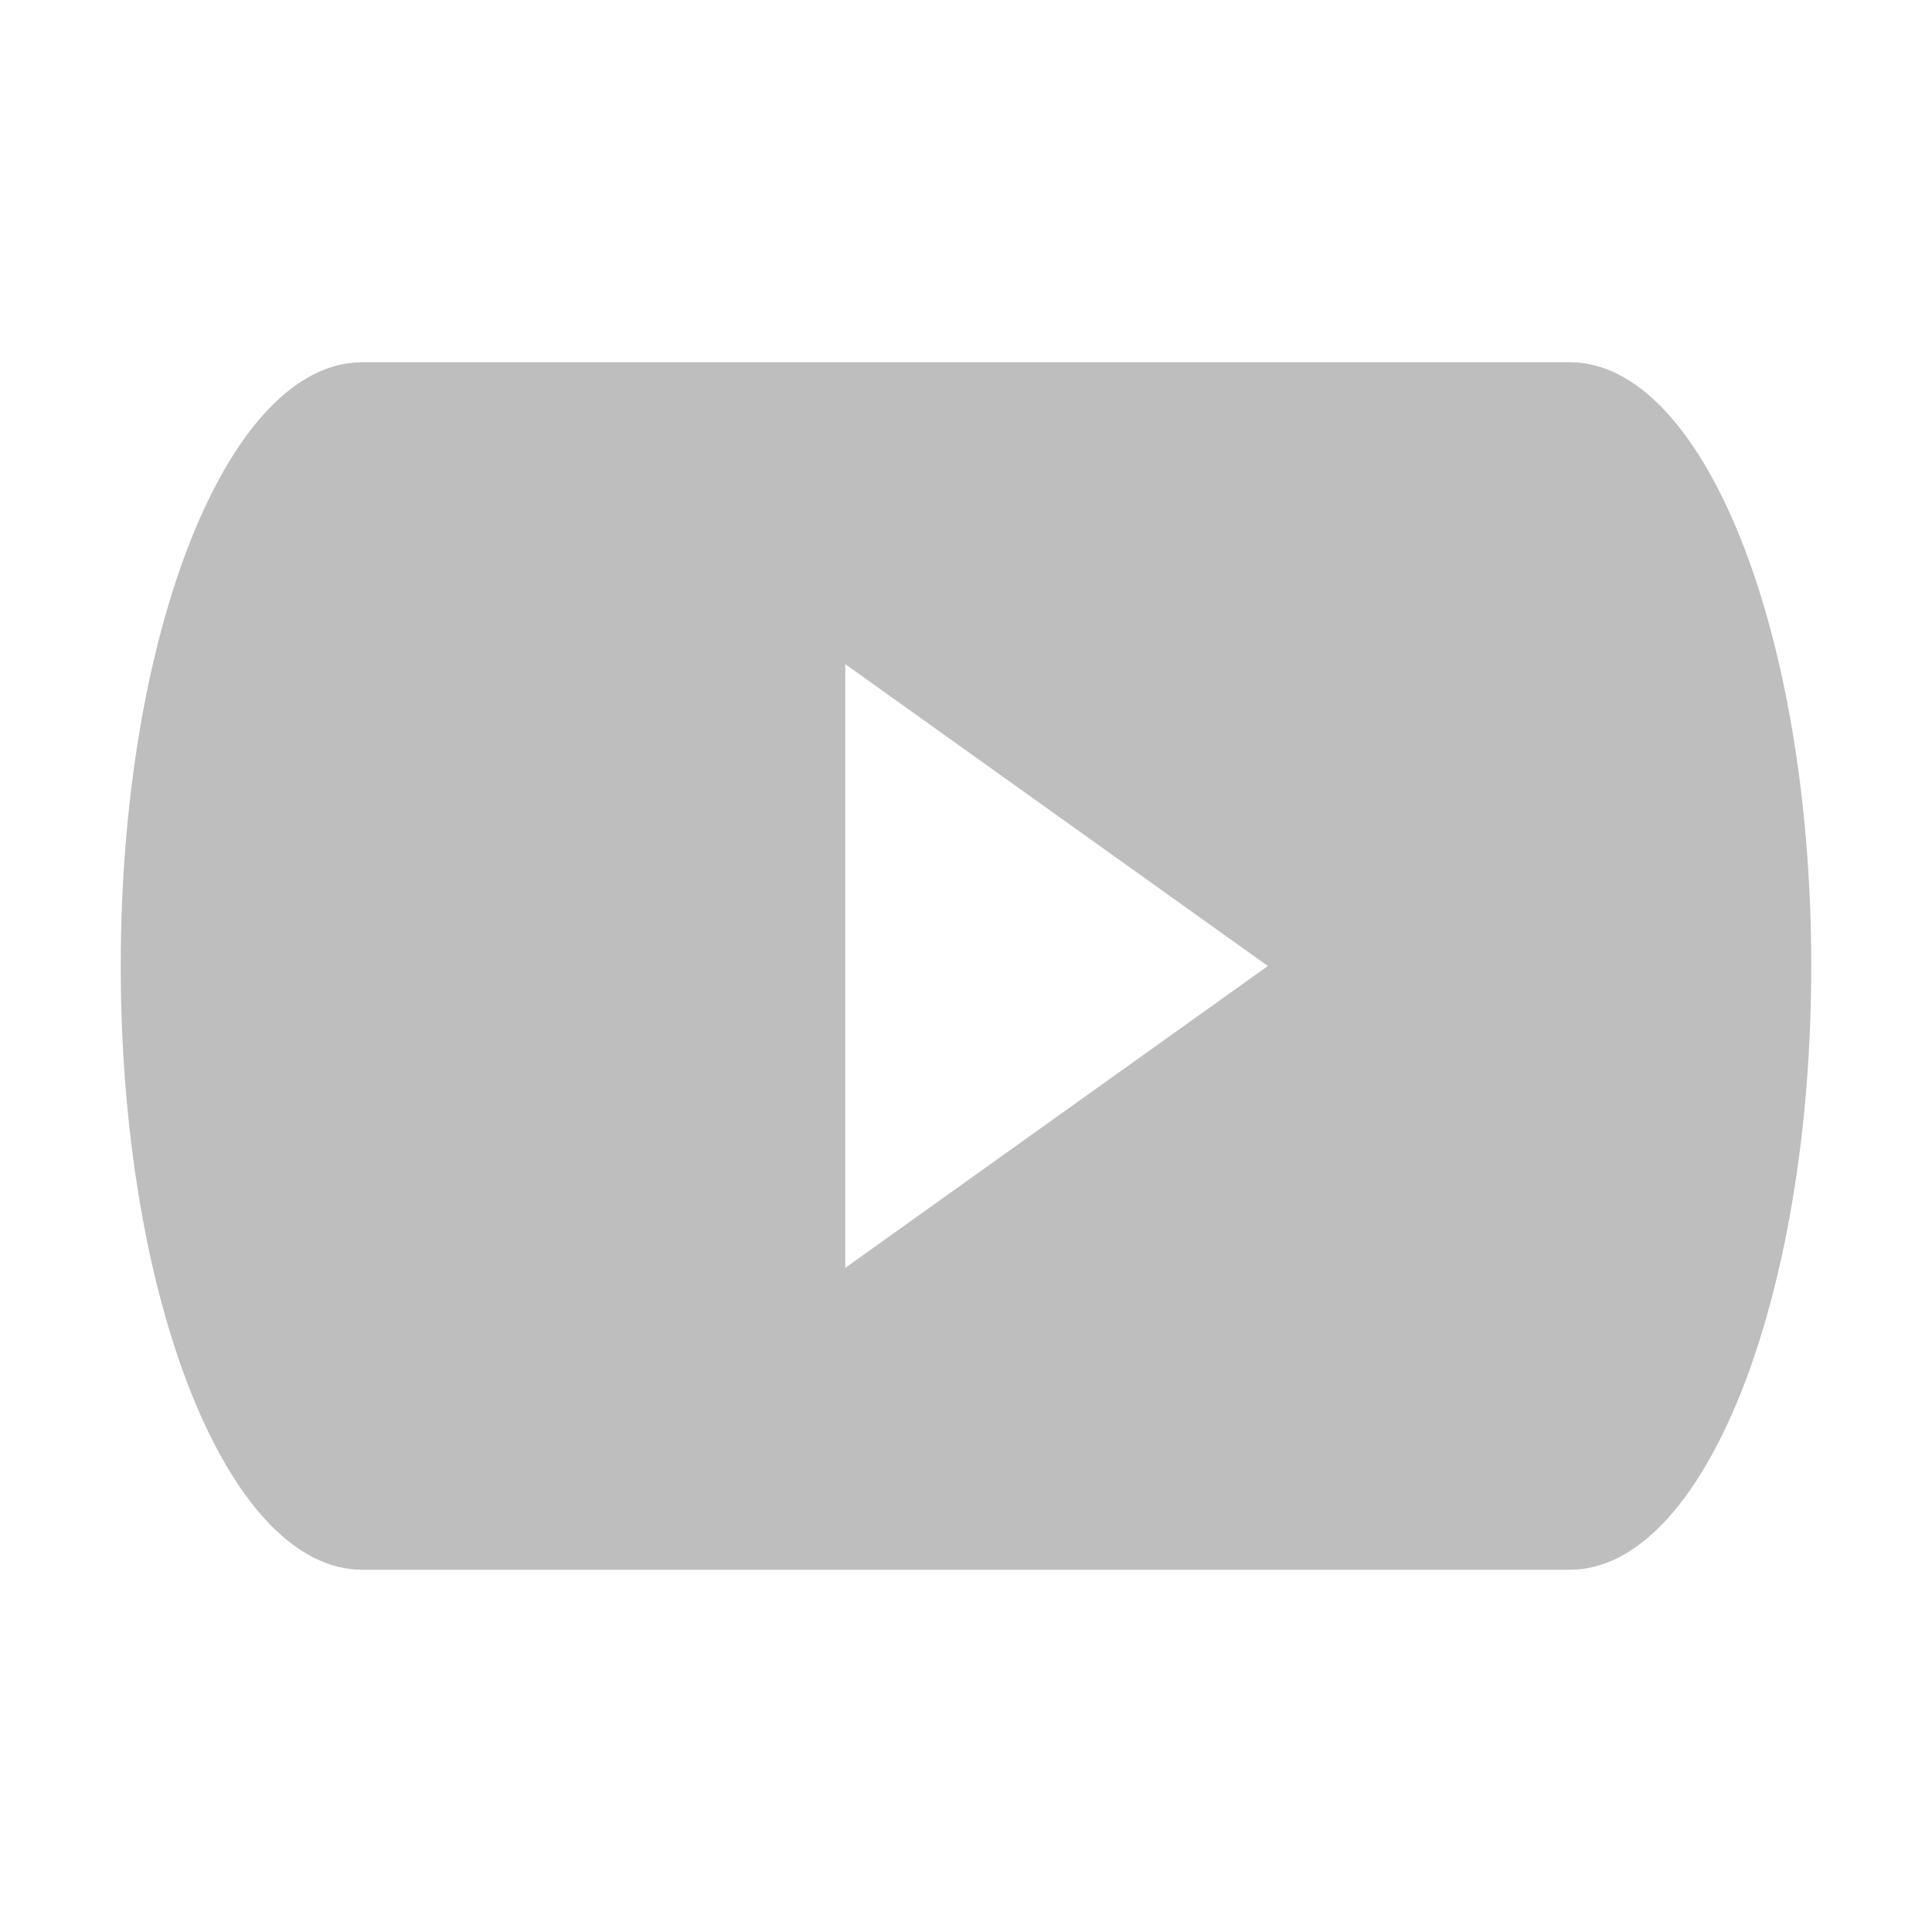 <svg width="16" height="16" version="1.1" xmlns="http://www.w3.org/2000/svg">
	<path d="m3 3c-1.108 0-2 2.23-2 5s0.892 5 2 5h10c1.108 0 2-2.23 2-5s-0.892-5-2-5h-10zm4 2.5 3.5 2.5-3.5 2.5v-5z" fill="#bebebe"/>
</svg>
